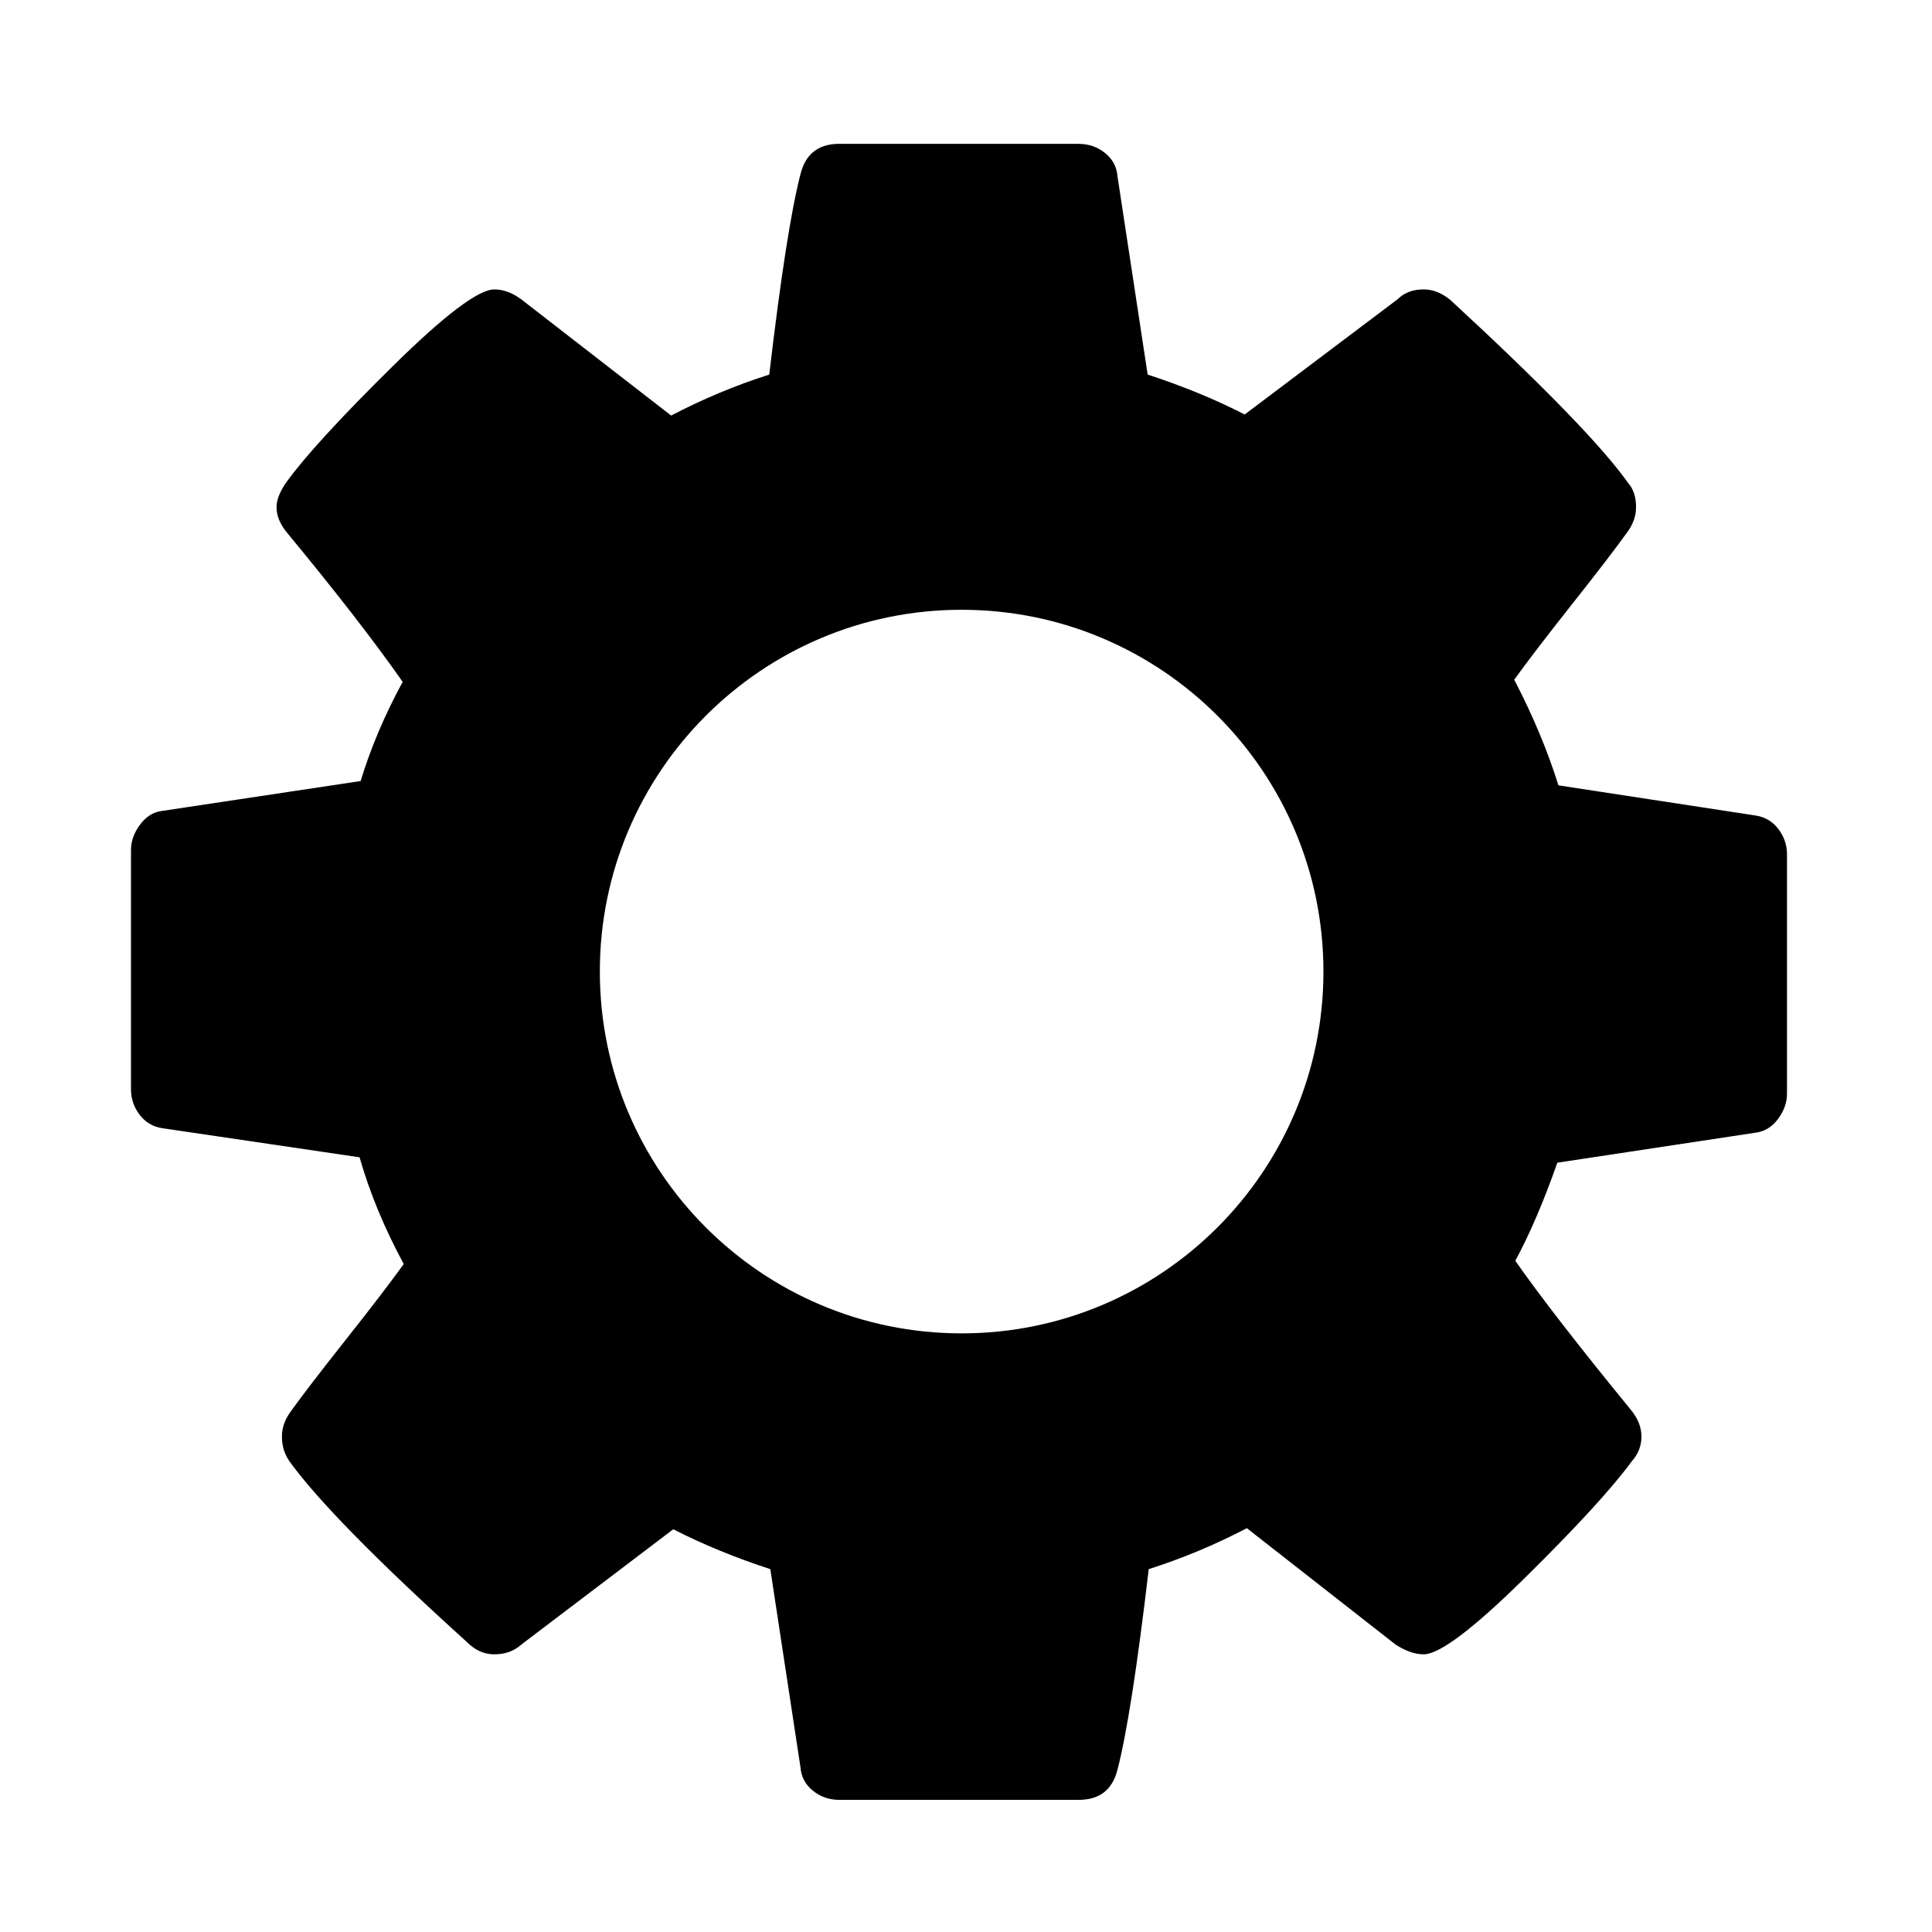 <?xml version="1.0" encoding="UTF-8" standalone="no"?>
<!-- Created with Inkscape (http://www.inkscape.org/) -->

<svg
   xmlns:dc="http://purl.org/dc/elements/1.1/"
   xmlns:cc="http://creativecommons.org/ns#"
   xmlns:rdf="http://www.w3.org/1999/02/22-rdf-syntax-ns#"
   xmlns:svg="http://www.w3.org/2000/svg"
   xmlns="http://www.w3.org/2000/svg"
   version="1.1"
   width="100%"
   height="100%"
   viewBox="0 -256 1792 1792"
   id="svg3025">
  <defs
     id="defs3033" />
  <g
     transform="matrix(1,0,0,-1,121.492,1285.424)"
     id="g3027">
    <path
       d="m 776.688,133.438 c -18.285,0.565 -29.667,9.917 -34.188,28 -8.667,33.333 -18.333,95.333 -29,186 -31.333,10 -61.667,22.667 -91,38 l -138,-107 c -8.667,-6.667 -17.333,-10 -26,-10 -14.667,0 -46.167,23.833 -94.5,71.5 -48.333,47.667 -81.167,83.5 -98.5,107.5 -6,8.667 -9,16.333 -9,23 0,8 3.333,16 10,24 44.667,54 80.333,100 107,138 -16.667,30.667 -29.667,61.333 -39,92 l -186,28 c -7.333,1.333 -13.667,5.667 -19,13 -5.333,7.333 -8,15 -8,23 l 0,222 c 0,8.667 2.667,16.5 8,23.5 5.333,7 12.333,11.167 21,12.5 l 183,27 c 9.333,32.667 23,65.667 41,99 -12,16.667 -30,40.167 -54,70.5 -24,30.333 -41,52.5 -51,66.5 -5.333,7.333 -8,15 -8,23 0,8.667 2.333,16.333 7,23 26,36 81,92 165,168 7.333,7.333 15.667,11 25,11 10,0 18.333,-3 25,-9 l 141,-107 c 27.333,14 57.333,26.333 90,37 l 28,184 c 0.667,8.667 4.5,15.833 11.5,21.5 7,5.667 15.167,8.5 24.5,8.5 l 222,0 c 19.333,0 31.333,-9.333 36,-28 8.667,-33.333 18.333,-95.333 29,-186 31.333,-10 61.667,-22.667 91,-38 l 138,108 c 9.333,6 18,9 26,9 14.667,0 46,-23.667 94,-71 48,-47.333 81,-83.333 99,-108 6,-6.667 9,-14.333 9,-23 0,-8.667 -3.333,-17 -10,-25 -48,-58.667 -83.667,-104.667 -107,-138 13.333,-24.667 26.333,-55 39,-91 l 185,-28 c 8,-1.333 14.667,-5.667 20,-13 5.333,-7.333 8,-15 8,-23 l 0,-222 c 0,-8.667 -2.667,-16.5 -8,-23.5 -5.333,-7 -12.333,-11.167 -21,-12.5 l -183,-28 c -10,-32 -23.667,-64.667 -41,-98 12,-16.667 30,-40.167 54,-70.5 24,-30.333 41,-52.5 51,-66.5 5.333,-7.333 8,-15 8,-23 0,-9.333 -2.333,-16.667 -7,-22 -24,-34 -79,-90.667 -165,-170 -8,-6.667 -16.333,-10 -25,-10 -10,0 -18,3 -24,9 l -142,107 c -27.333,-14 -57.333,-26.333 -90,-37 l -28,-184 c -0.667,-8.667 -4.5,-15.833 -11.5,-21.5 -7,-5.667 -15.167,-8.5 -24.5,-8.5 l -222,0 c -0.604,0 -1.223,-0.018 -1.812,0 z m 115.25,432.156 c 185.334,0 335.594,150.229 335.594,335.562 0,185.334 -150.26,335.594 -335.594,335.594 -185.334,0 -335.562,-150.26 -335.562,-335.594 0,-185.334 150.229,-335.562 335.562,-335.562 z"
       transform="matrix(1,0,0,-1,-121.492,1541.424)"
       id="path3029"
       style="fill:currentColor" />
  </g>
</svg>
